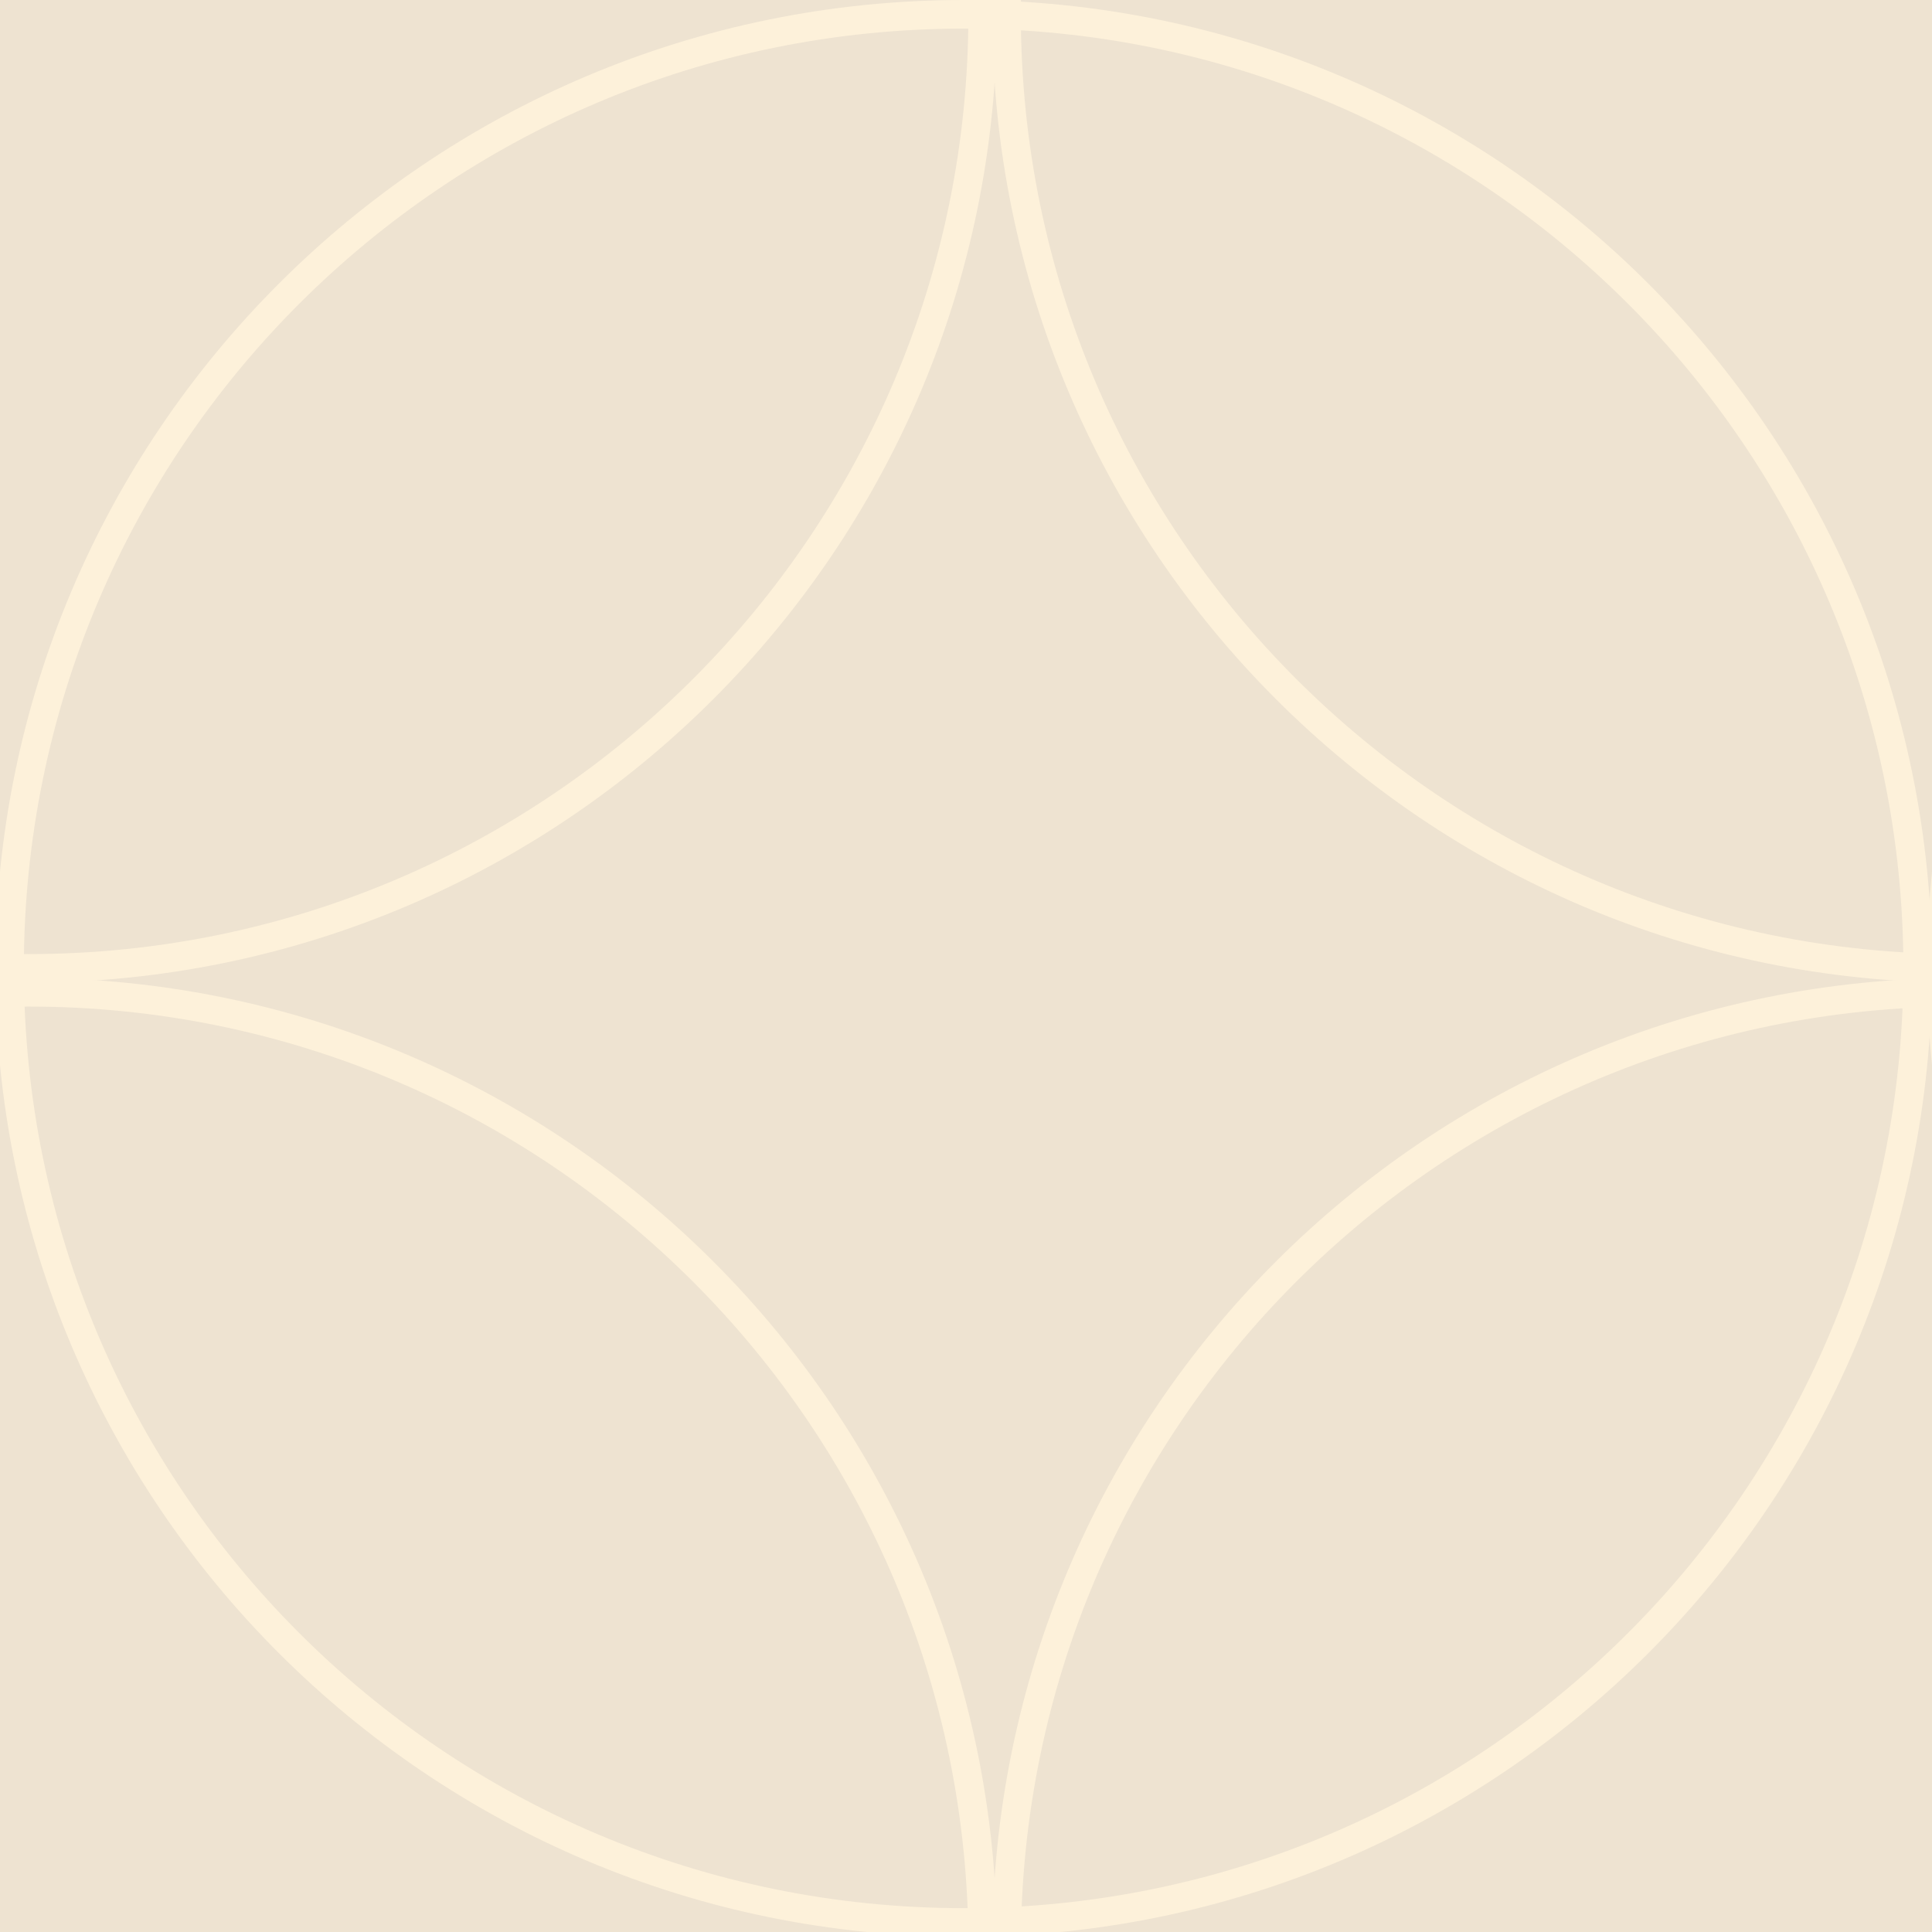 <svg width="135" height="135" viewBox="0 0 135 135" fill="none" xmlns="http://www.w3.org/2000/svg">
<rect x="0" y="0" width="135" height="135" fill="#333333" stroke="none"/>
<g clip-path="url(#clip0_1884_141339)">
<rect width="135" height="135" fill="#EEE3D1"/>
<path d="M68.666 136C68.666 172.819 38.819 202.667 2 202.667C-34.819 202.667 -64.667 172.819 -64.667 136C-64.667 99.181 -34.819 69.334 2 69.334C38.819 69.334 68.666 99.181 68.666 136Z" stroke="#FDF1DA" stroke-width="2"/>
<path d="M134 202.667C134 239.486 104.152 269.333 67.333 269.333C30.514 269.333 0.666 239.486 0.666 202.667C0.666 165.848 30.514 136 67.333 136C104.152 136 134 165.848 134 202.667Z" stroke="#FDF1DA" stroke-width="2"/>
<path d="M203.666 136C203.666 172.819 173.819 202.667 137 202.667C100.181 202.667 70.333 172.819 70.333 136C70.333 99.181 100.181 69.334 137 69.334C173.819 69.334 203.666 99.181 203.666 136Z" stroke="#FDF1DA" stroke-width="2"/>
<path d="M269 202.667C269 239.486 239.152 269.333 202.333 269.333C165.514 269.333 135.666 239.486 135.666 202.667C135.666 165.848 165.514 136 202.333 136C239.152 136 269 165.848 269 202.667Z" stroke="#FDF1DA" stroke-width="2"/>
<path d="M68.666 1C68.666 37.819 38.819 67.667 2 67.667C-34.819 67.667 -64.667 37.819 -64.667 1C-64.667 -35.819 -34.819 -65.666 2 -65.666C38.819 -65.666 68.666 -35.819 68.666 1Z" stroke="#FDF1DA" stroke-width="2"/>
<path d="M134 67.667C134 104.486 104.152 134.333 67.333 134.333C30.514 134.333 0.666 104.486 0.666 67.667C0.666 30.848 30.514 1 67.333 1C104.152 1 134 30.848 134 67.667Z" stroke="#FDF1DA" stroke-width="2"/>
<path d="M203.666 1C203.666 37.819 173.819 67.667 137 67.667C100.181 67.667 70.333 37.819 70.333 1C70.333 -35.819 100.181 -65.666 137 -65.666C173.819 -65.666 203.666 -35.819 203.666 1Z" stroke="#FDF1DA" stroke-width="2"/>
<path d="M269 67.667C269 104.486 239.152 134.333 202.333 134.333C165.514 134.333 135.666 104.486 135.666 67.667C135.666 30.848 165.514 1 202.333 1C239.152 1 269 30.848 269 67.667Z" stroke="#FDF1DA" stroke-width="2"/>
</g>
<defs>
<clipPath id="clip0_1884_141339">
<rect width="135" height="135" fill="white"/>
</clipPath>
</defs>
</svg>
